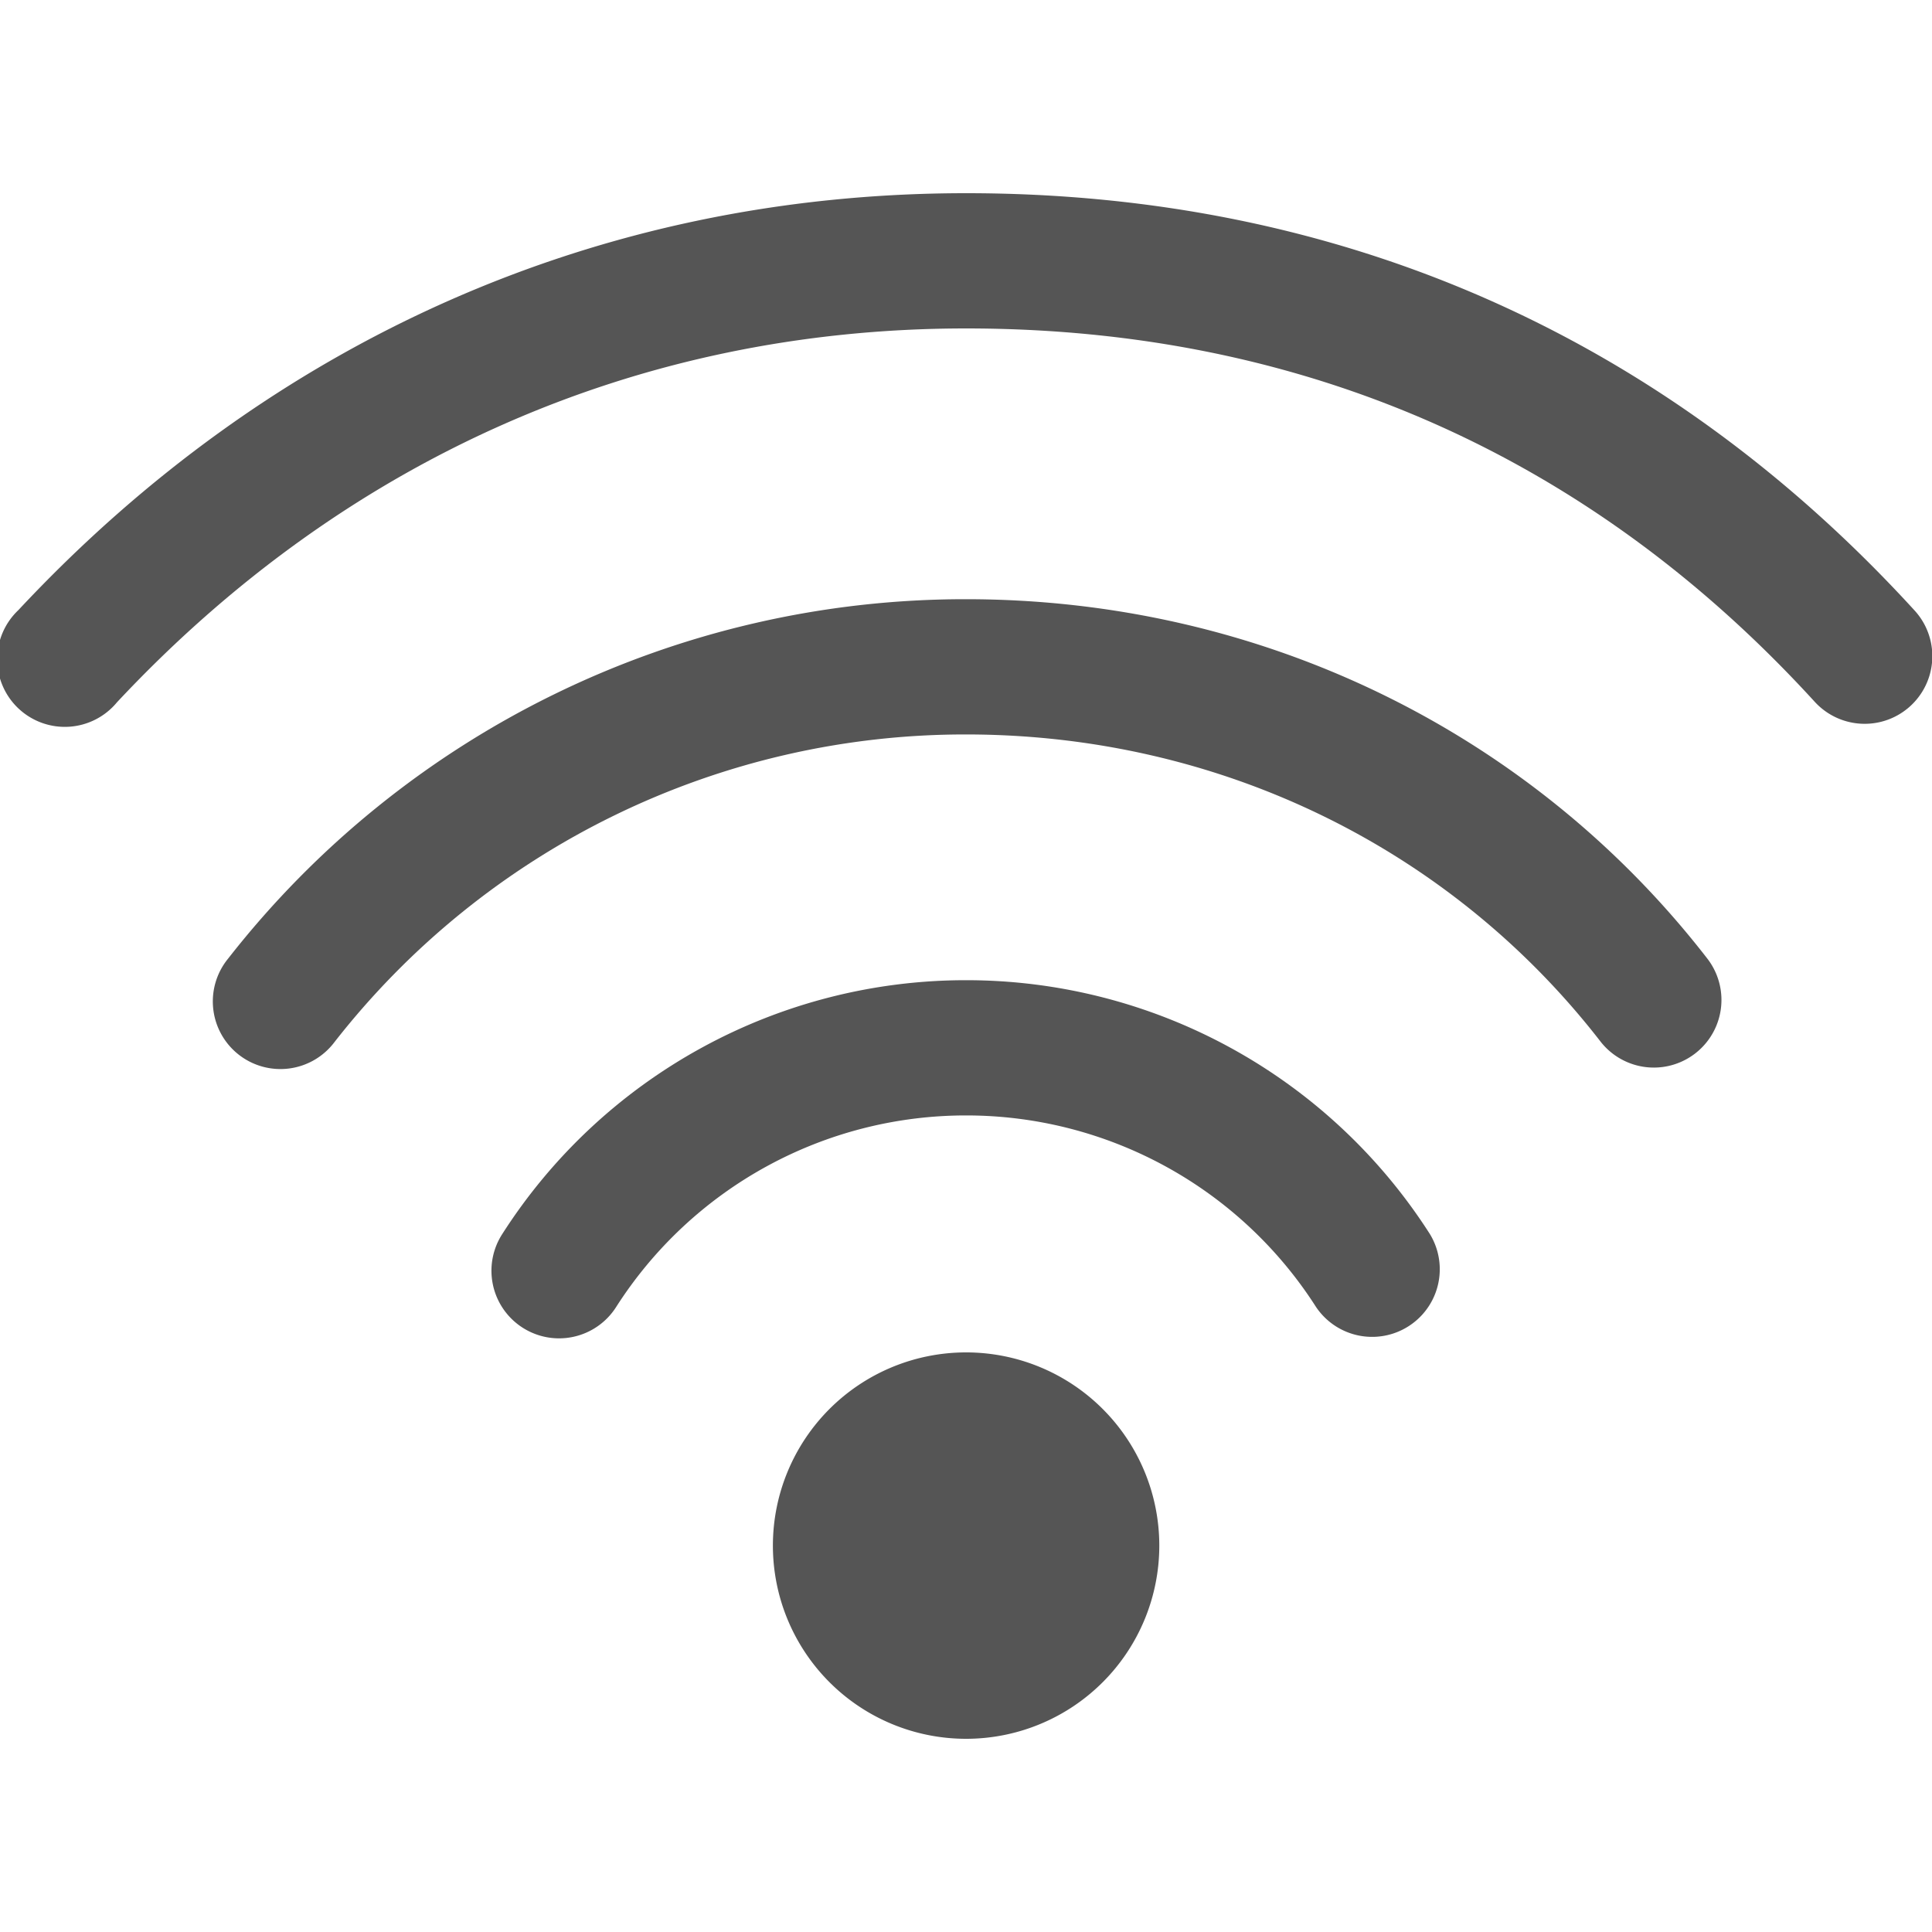 <svg xmlns="http://www.w3.org/2000/svg" viewBox="0 0 20 20" height="1em" width="1em">
  <path fill="#555" fill-rule="evenodd" d="M10.001 14a2 2 0 1 1 0 4 2 2 0 0 1 0-4Zm0-3.853a5.695 5.695 0 0 1 4.8 2.626.7.7 0 0 1-1.178.756 4.295 4.295 0 0 0-3.622-1.982 4.295 4.295 0 0 0-3.624 1.985.7.7 0 0 1-1.179-.755 5.695 5.695 0 0 1 4.803-2.63Zm0-3.944c3.06 0 5.863 1.381 7.676 3.724a.7.7 0 0 1-1.107.857C15.02 8.783 12.626 7.603 10 7.603a8.283 8.283 0 0 0-6.537 3.184.7.7 0 1 1-1.102-.863 9.682 9.682 0 0 1 7.64-3.721Zm0-4.203c3.905 0 7.243 1.5 9.819 4.32a.7.7 0 1 1-1.034.945C16.473 4.732 13.51 3.4 10.001 3.4c-3.422 0-6.453 1.372-8.79 3.87A.7.7 0 1 1 .19 6.316C2.785 3.538 6.184 2 10 2Z"/>
</svg>

